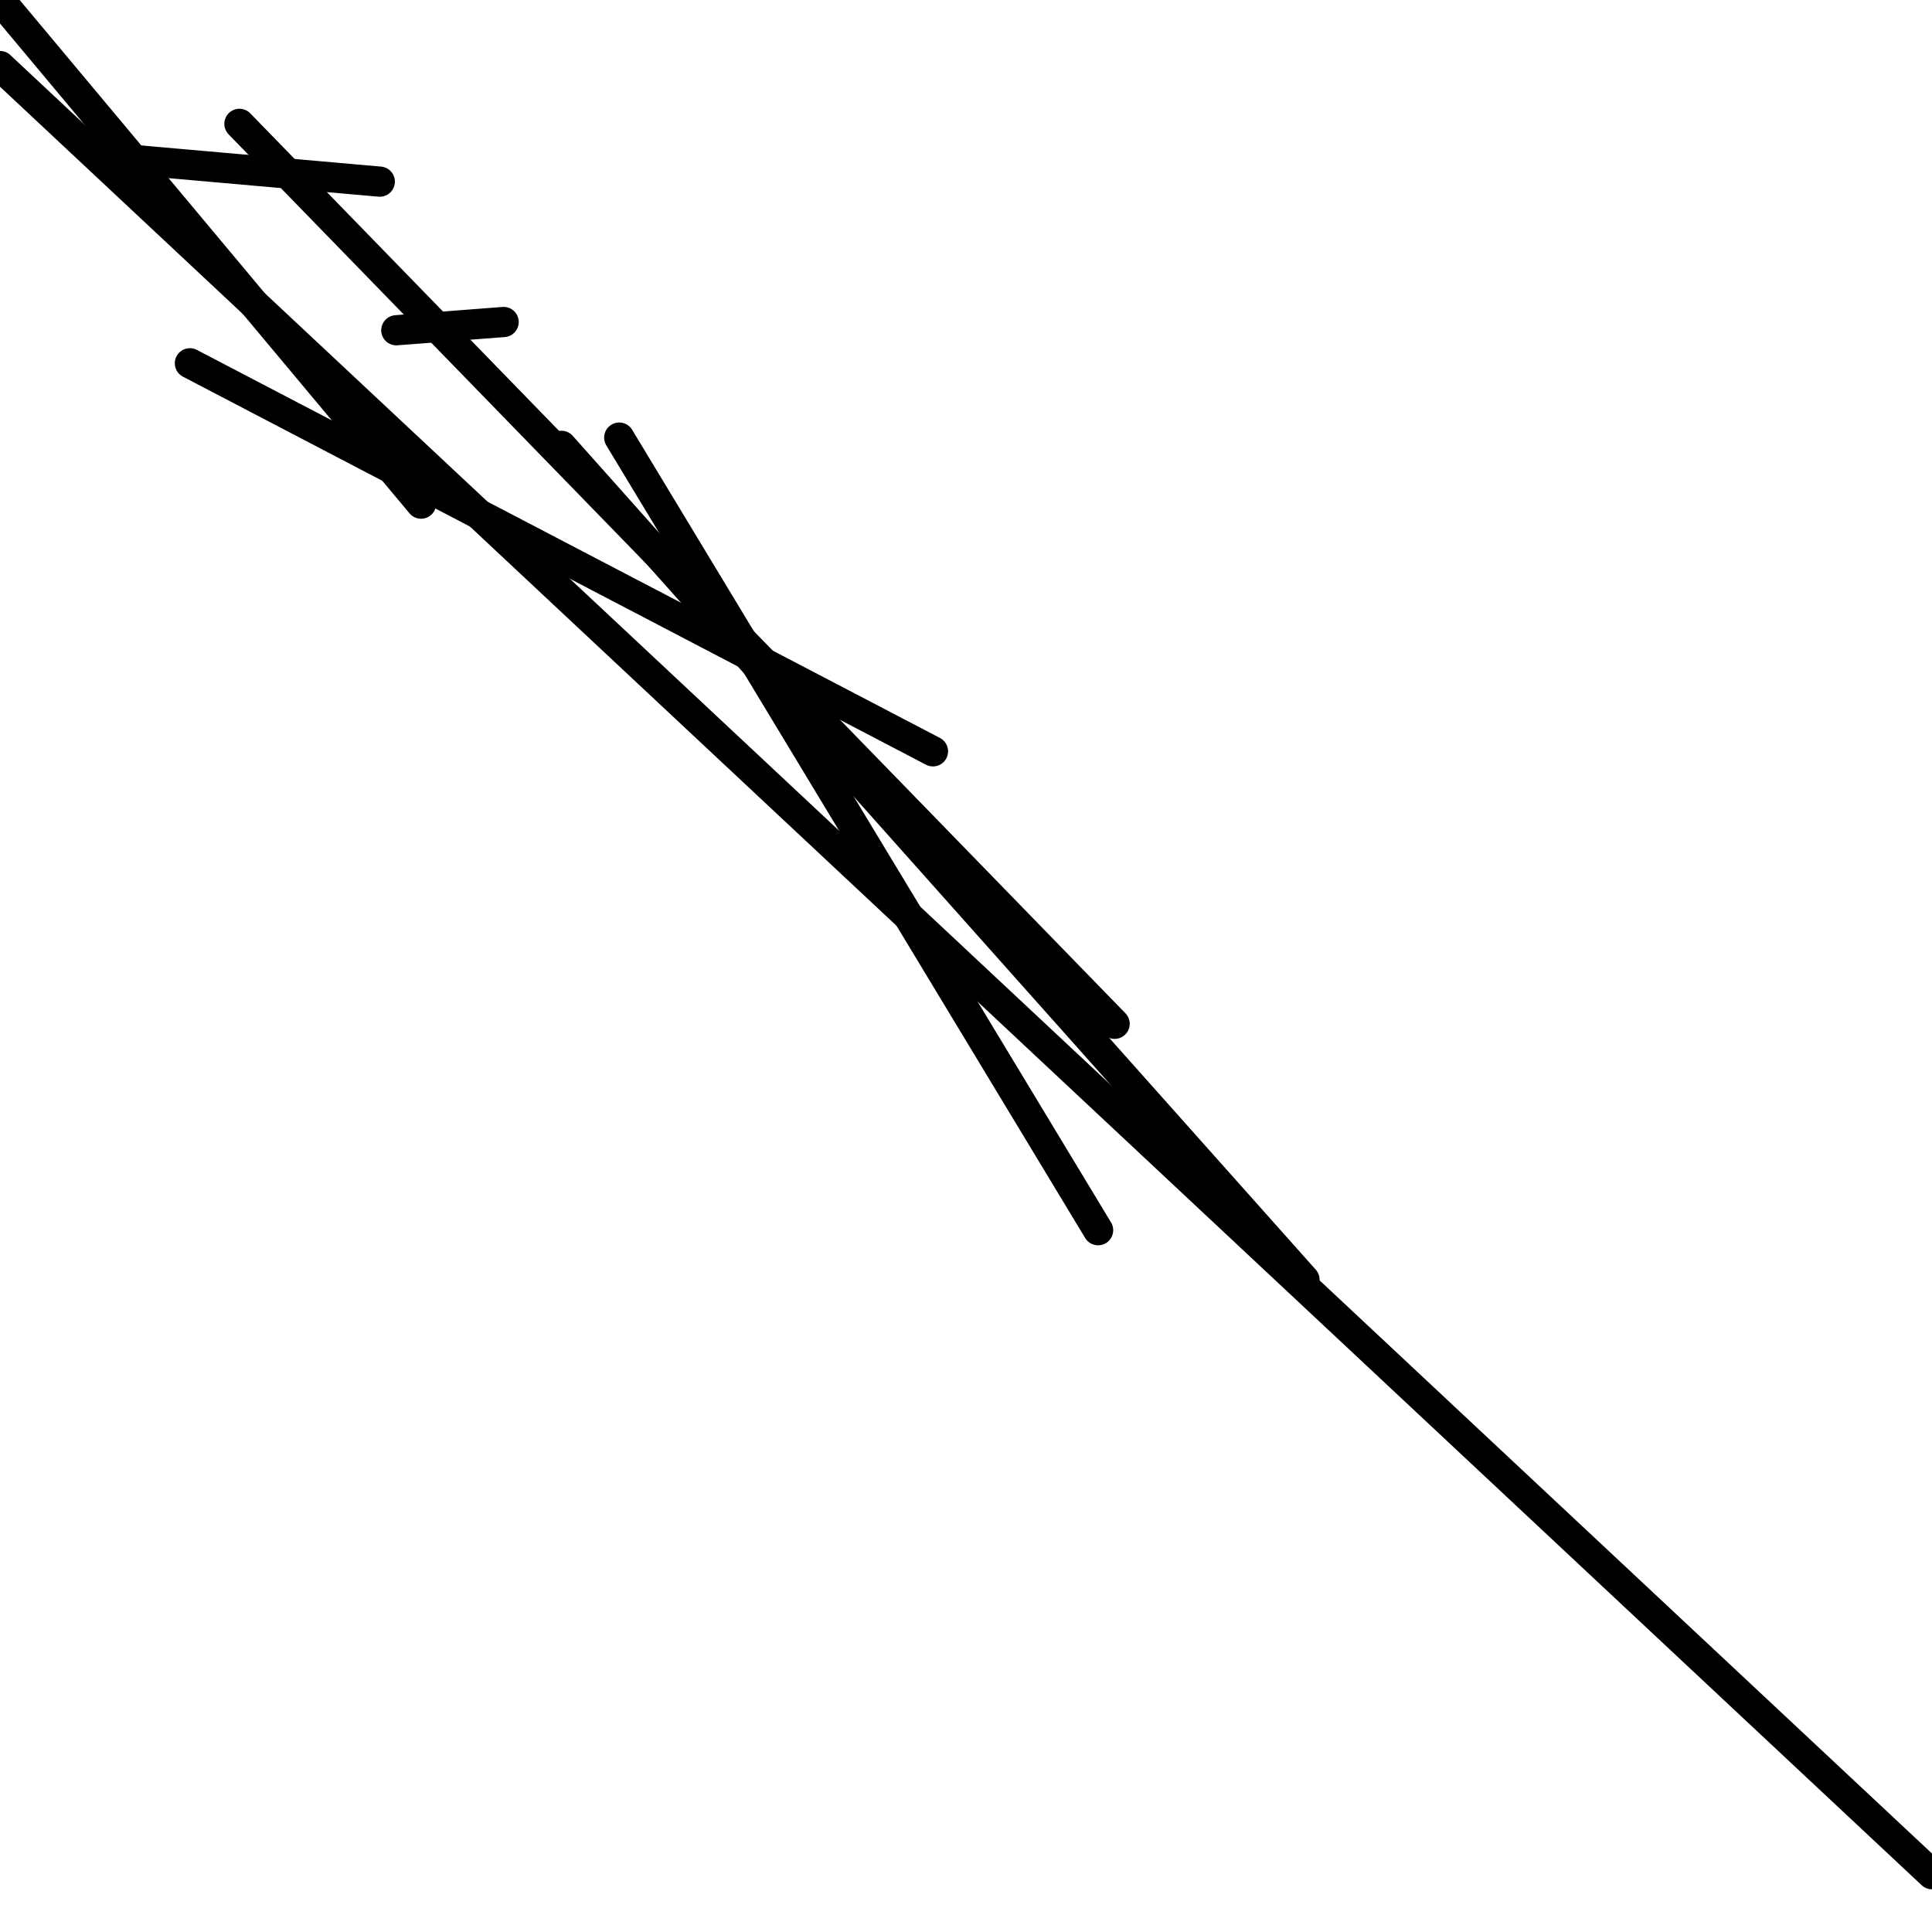 <?xml version="1.0" encoding="utf-8" ?>
<svg baseProfile="full" height="256" version="1.1" width="256" xmlns="http://www.w3.org/2000/svg" xmlns:ev="http://www.w3.org/2001/xml-events" xmlns:xlink="http://www.w3.org/1999/xlink"><defs /><polyline fill="none" points="50.325,24.068 13.128,20.786" stroke="black" stroke-linecap="round" stroke-width="4" /><polyline fill="none" points="55.795,66.735 0.0,0.0" stroke="black" stroke-linecap="round" stroke-width="4" /><polyline fill="none" points="66.735,42.667 52.513,43.761" stroke="black" stroke-linecap="round" stroke-width="4" /><polyline fill="none" points="25.162,48.137 123.624,99.556" stroke="black" stroke-linecap="round" stroke-width="4" /><polyline fill="none" points="31.726,16.41 147.692,135.658" stroke="black" stroke-linecap="round" stroke-width="4" /><polyline fill="none" points="74.393,59.077 172.855,169.573" stroke="black" stroke-linecap="round" stroke-width="4" /><polyline fill="none" points="82.051,57.983 145.504,163.009" stroke="black" stroke-linecap="round" stroke-width="4" /><polyline fill="none" points="0.0,8.752 256.0,248.342" stroke="black" stroke-linecap="round" stroke-width="4" /></svg>